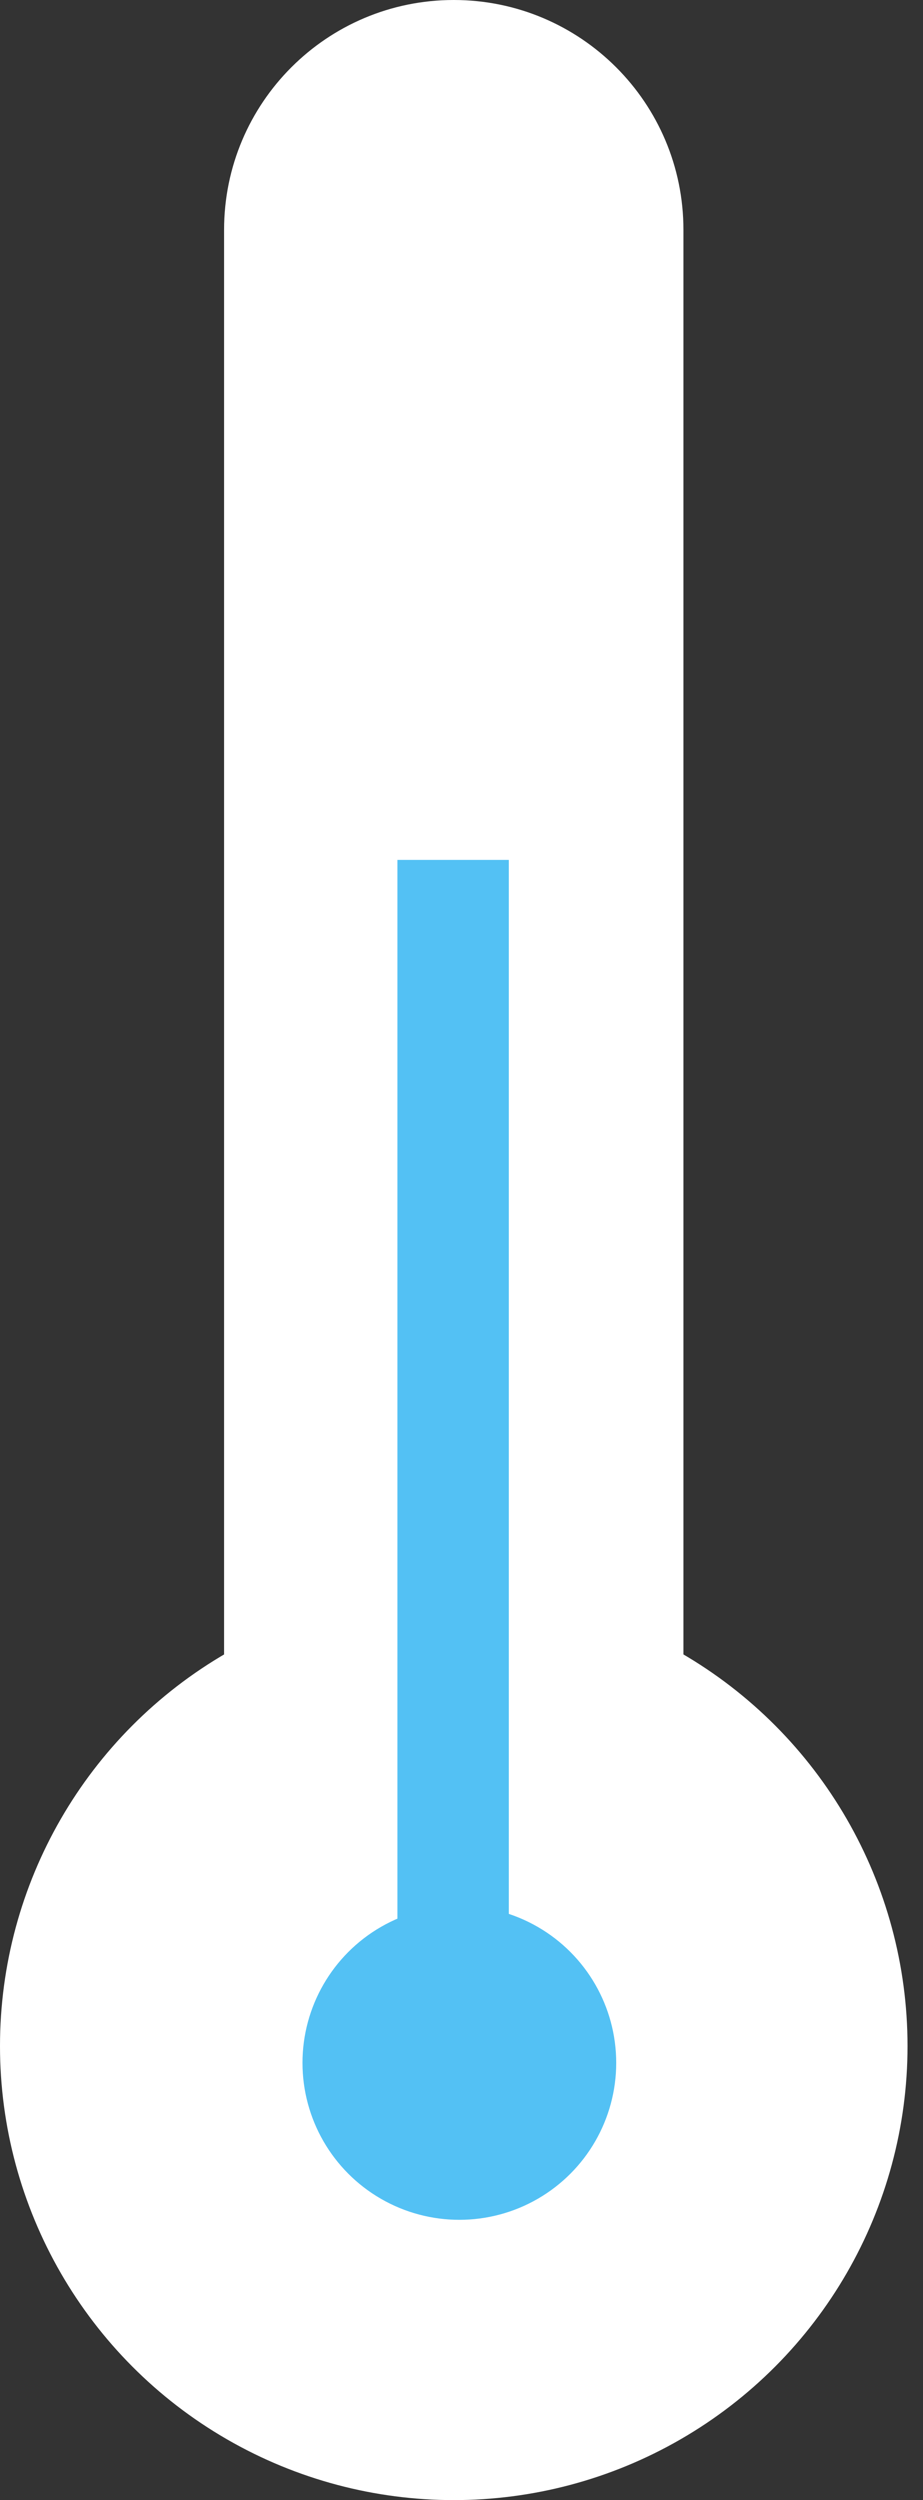 <svg width="58" height="157" viewBox="0 0 58 157" fill="none" xmlns="http://www.w3.org/2000/svg">
<rect x="0" y="0" width="58" height="157" fill="#333333" stroke="none"/>
<circle cx="28.514" cy="128.487" r="28.514" fill="white"/>
<path d="M14.081 14.433C14.081 6.462 20.542 0 28.513 0C36.484 0 42.946 6.462 42.946 14.433V114.054H14.081V14.433Z" fill="white"/>
<rect x="24.973" y="54" width="7" height="76" fill="#53C1F4"/>
<circle cx="28.865" cy="129.543" r="9.857" fill="#53C1F4"/>
</svg>


